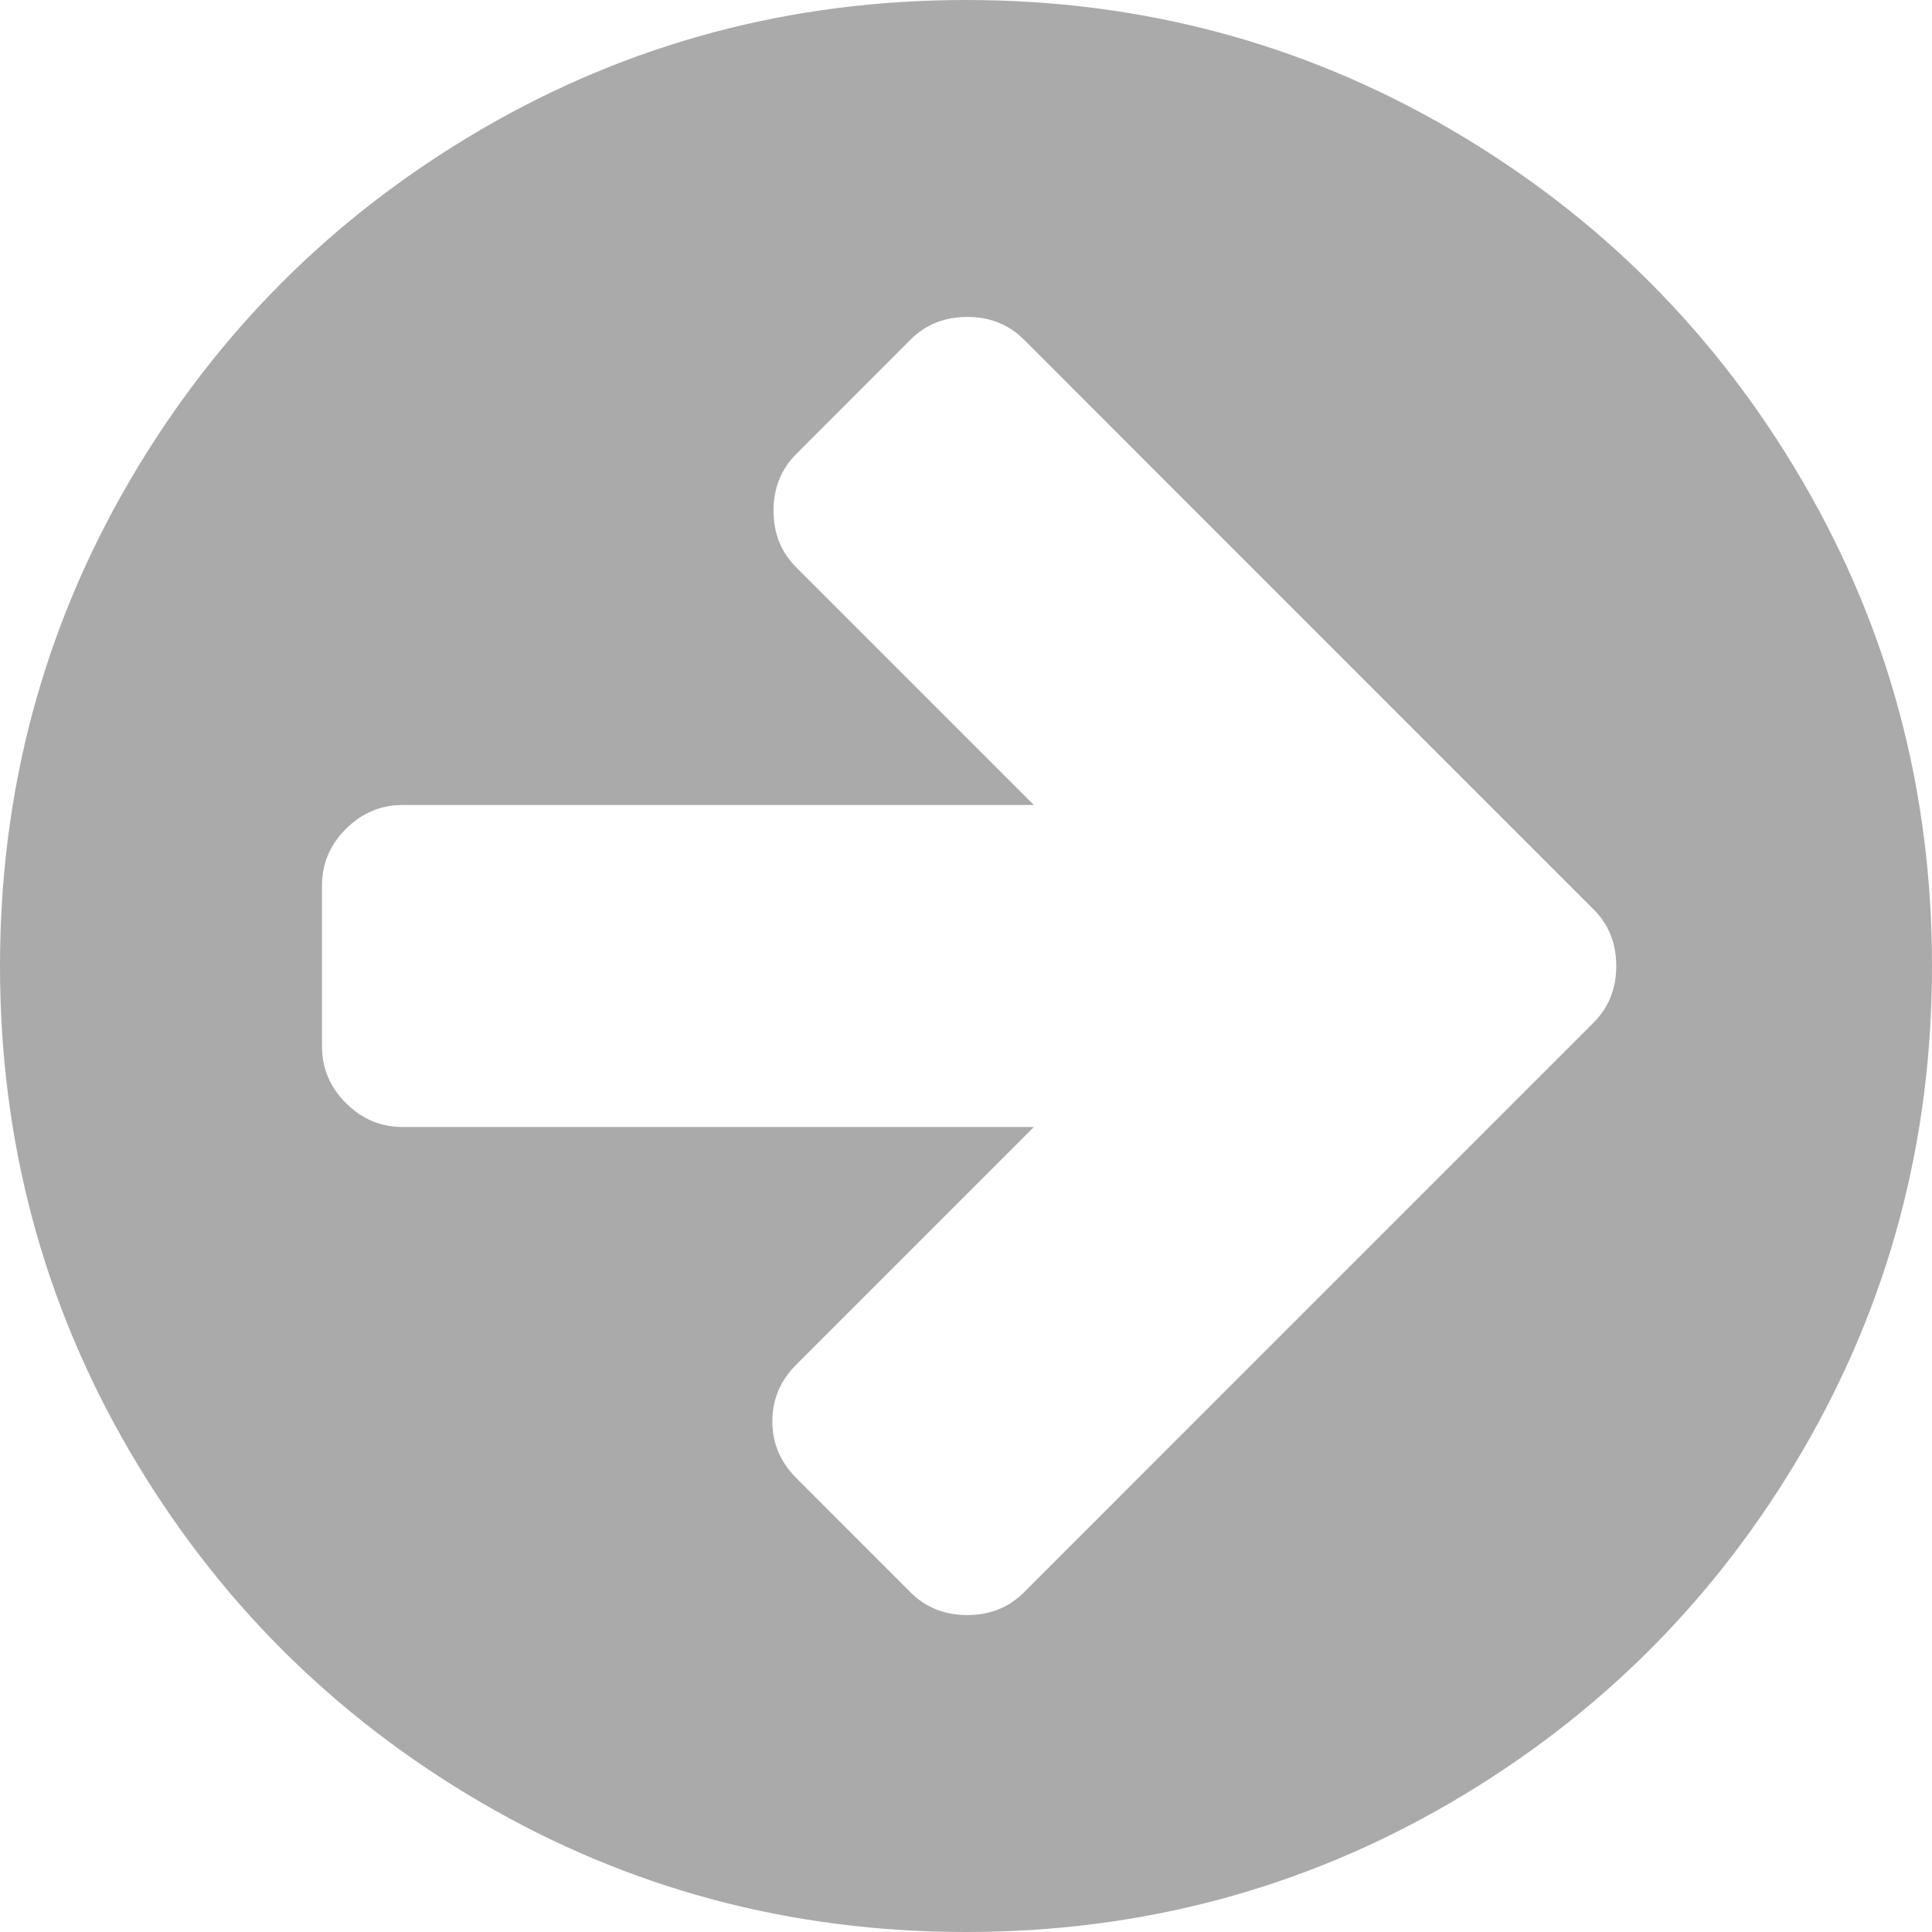﻿<?xml version="1.0" encoding="utf-8"?>
<svg version="1.1" xmlns:xlink="http://www.w3.org/1999/xlink" width="21px" height="21px" xmlns="http://www.w3.org/2000/svg">
  <g transform="matrix(1 0 0 1 -186 -354 )">
    <path d="M 17.322 11.115  C 17.486 10.951  17.568 10.746  17.568 10.5  C 17.568 10.254  17.486 10.049  17.322 9.885  L 16.078 8.641  L 11.129 3.691  C 10.965 3.527  10.76 3.445  10.514 3.445  C 10.268 3.445  10.062 3.527  9.898 3.691  L 8.654 4.936  C 8.49 5.1  8.408 5.305  8.408 5.551  C 8.408 5.797  8.49 6.002  8.654 6.166  L 11.238 8.75  L 4.375 8.75  C 4.138 8.75  3.933 8.837  3.76 9.01  C 3.587 9.183  3.5 9.388  3.5 9.625  L 3.5 11.375  C 3.5 11.612  3.587 11.817  3.76 11.99  C 3.933 12.163  4.138 12.25  4.375 12.25  L 11.238 12.25  L 8.654 14.834  C 8.481 15.007  8.395 15.212  8.395 15.449  C 8.395 15.686  8.481 15.891  8.654 16.064  L 9.898 17.309  C 10.062 17.473  10.268 17.555  10.514 17.555  C 10.76 17.555  10.965 17.473  11.129 17.309  L 16.078 12.359  L 17.322 11.115  Z M 19.592 5.229  C 20.531 6.838  21 8.595  21 10.5  C 21 12.405  20.531 14.162  19.592 15.771  C 18.653 17.379  17.379 18.653  15.771 19.592  C 14.162 20.531  12.405 21  10.5 21  C 8.595 21  6.838 20.531  5.229 19.592  C 3.621 18.653  2.347 17.379  1.408 15.771  C 0.469 14.162  0 12.405  0 10.5  C 0 8.595  0.469 6.838  1.408 5.229  C 2.347 3.621  3.621 2.347  5.229 1.408  C 6.838 0.469  8.595 0  10.5 0  C 12.405 0  14.162 0.469  15.771 1.408  C 17.379 2.347  18.653 3.621  19.592 5.229  Z " fill-rule="nonzero" fill="#aaaaaa" stroke="none" transform="matrix(1 0 0 1 186 354 )" />
  </g>
</svg>